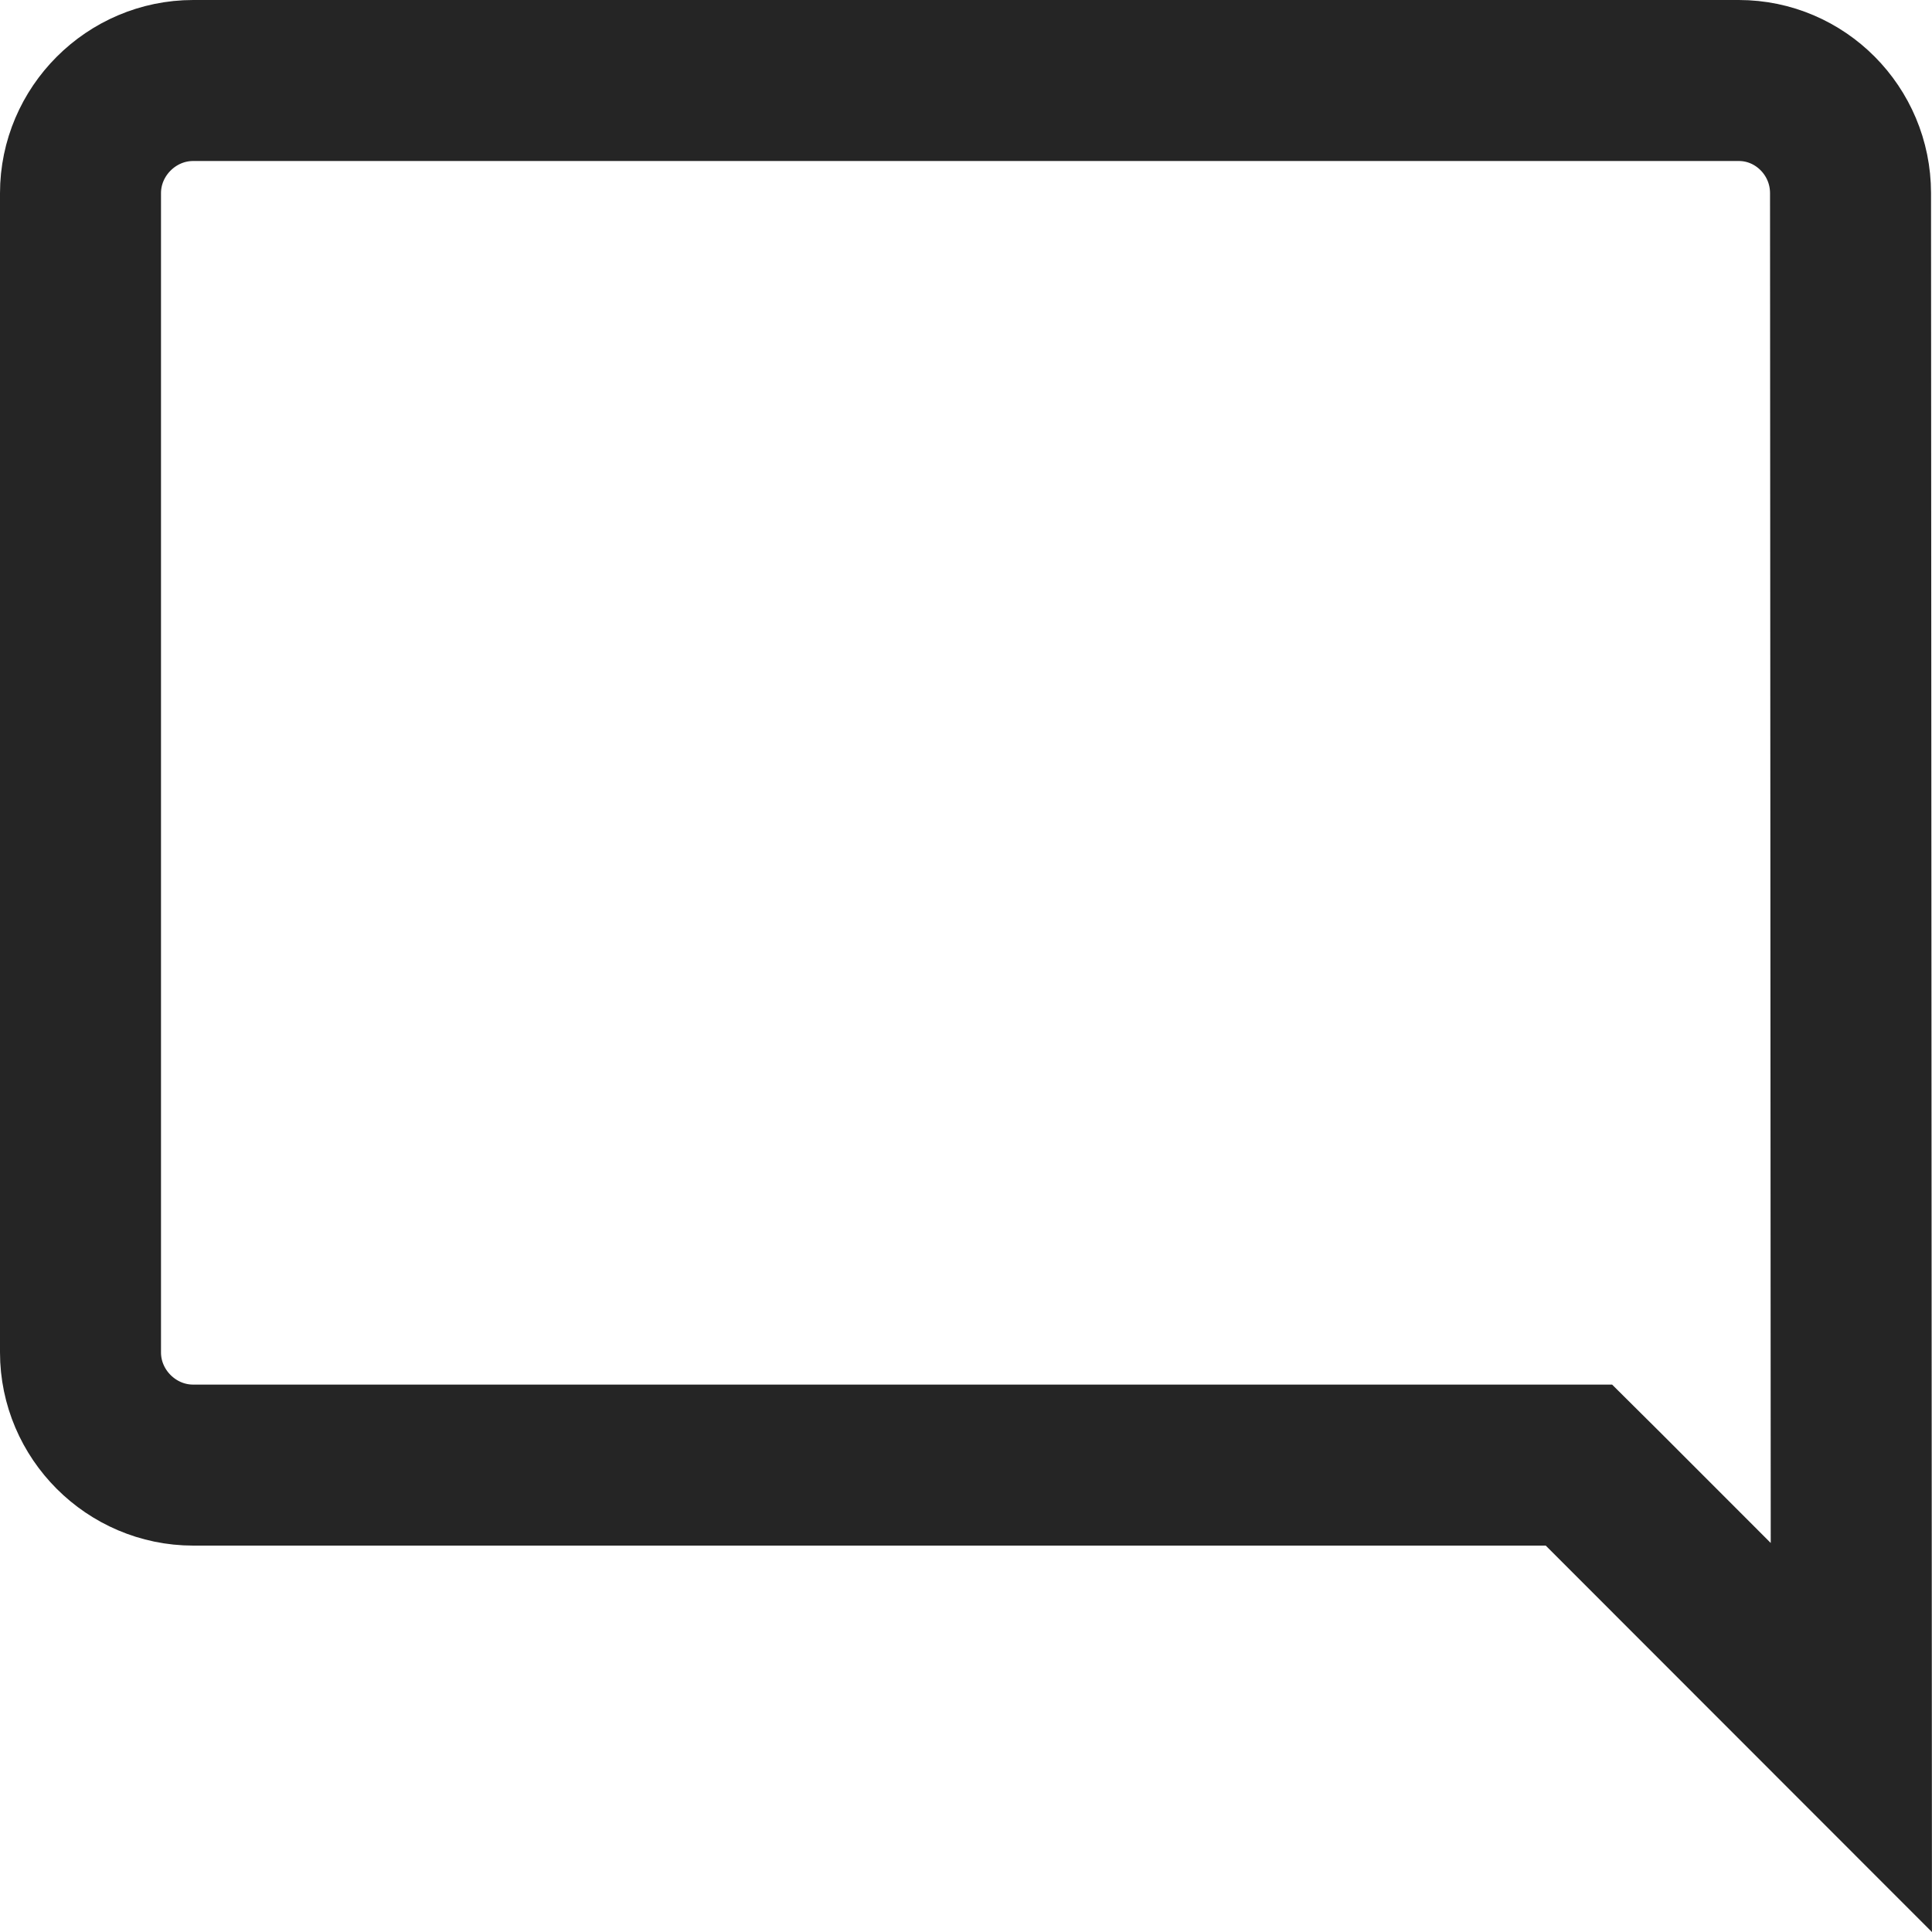 <svg width="12" height="12" viewBox="0 0 12 12" fill="none" xmlns="http://www.w3.org/2000/svg">
<path d="M11.494 1.2V1.2L11.499 10.792L9.954 9.246L9.807 9.1H9.6H1.2C0.816 9.1 0.5 8.784 0.5 8.4V1.2C0.5 0.816 0.816 0.5 1.2 0.5H10.8C11.181 0.5 11.494 0.813 11.494 1.2Z" stroke="#252525"/>
</svg>
